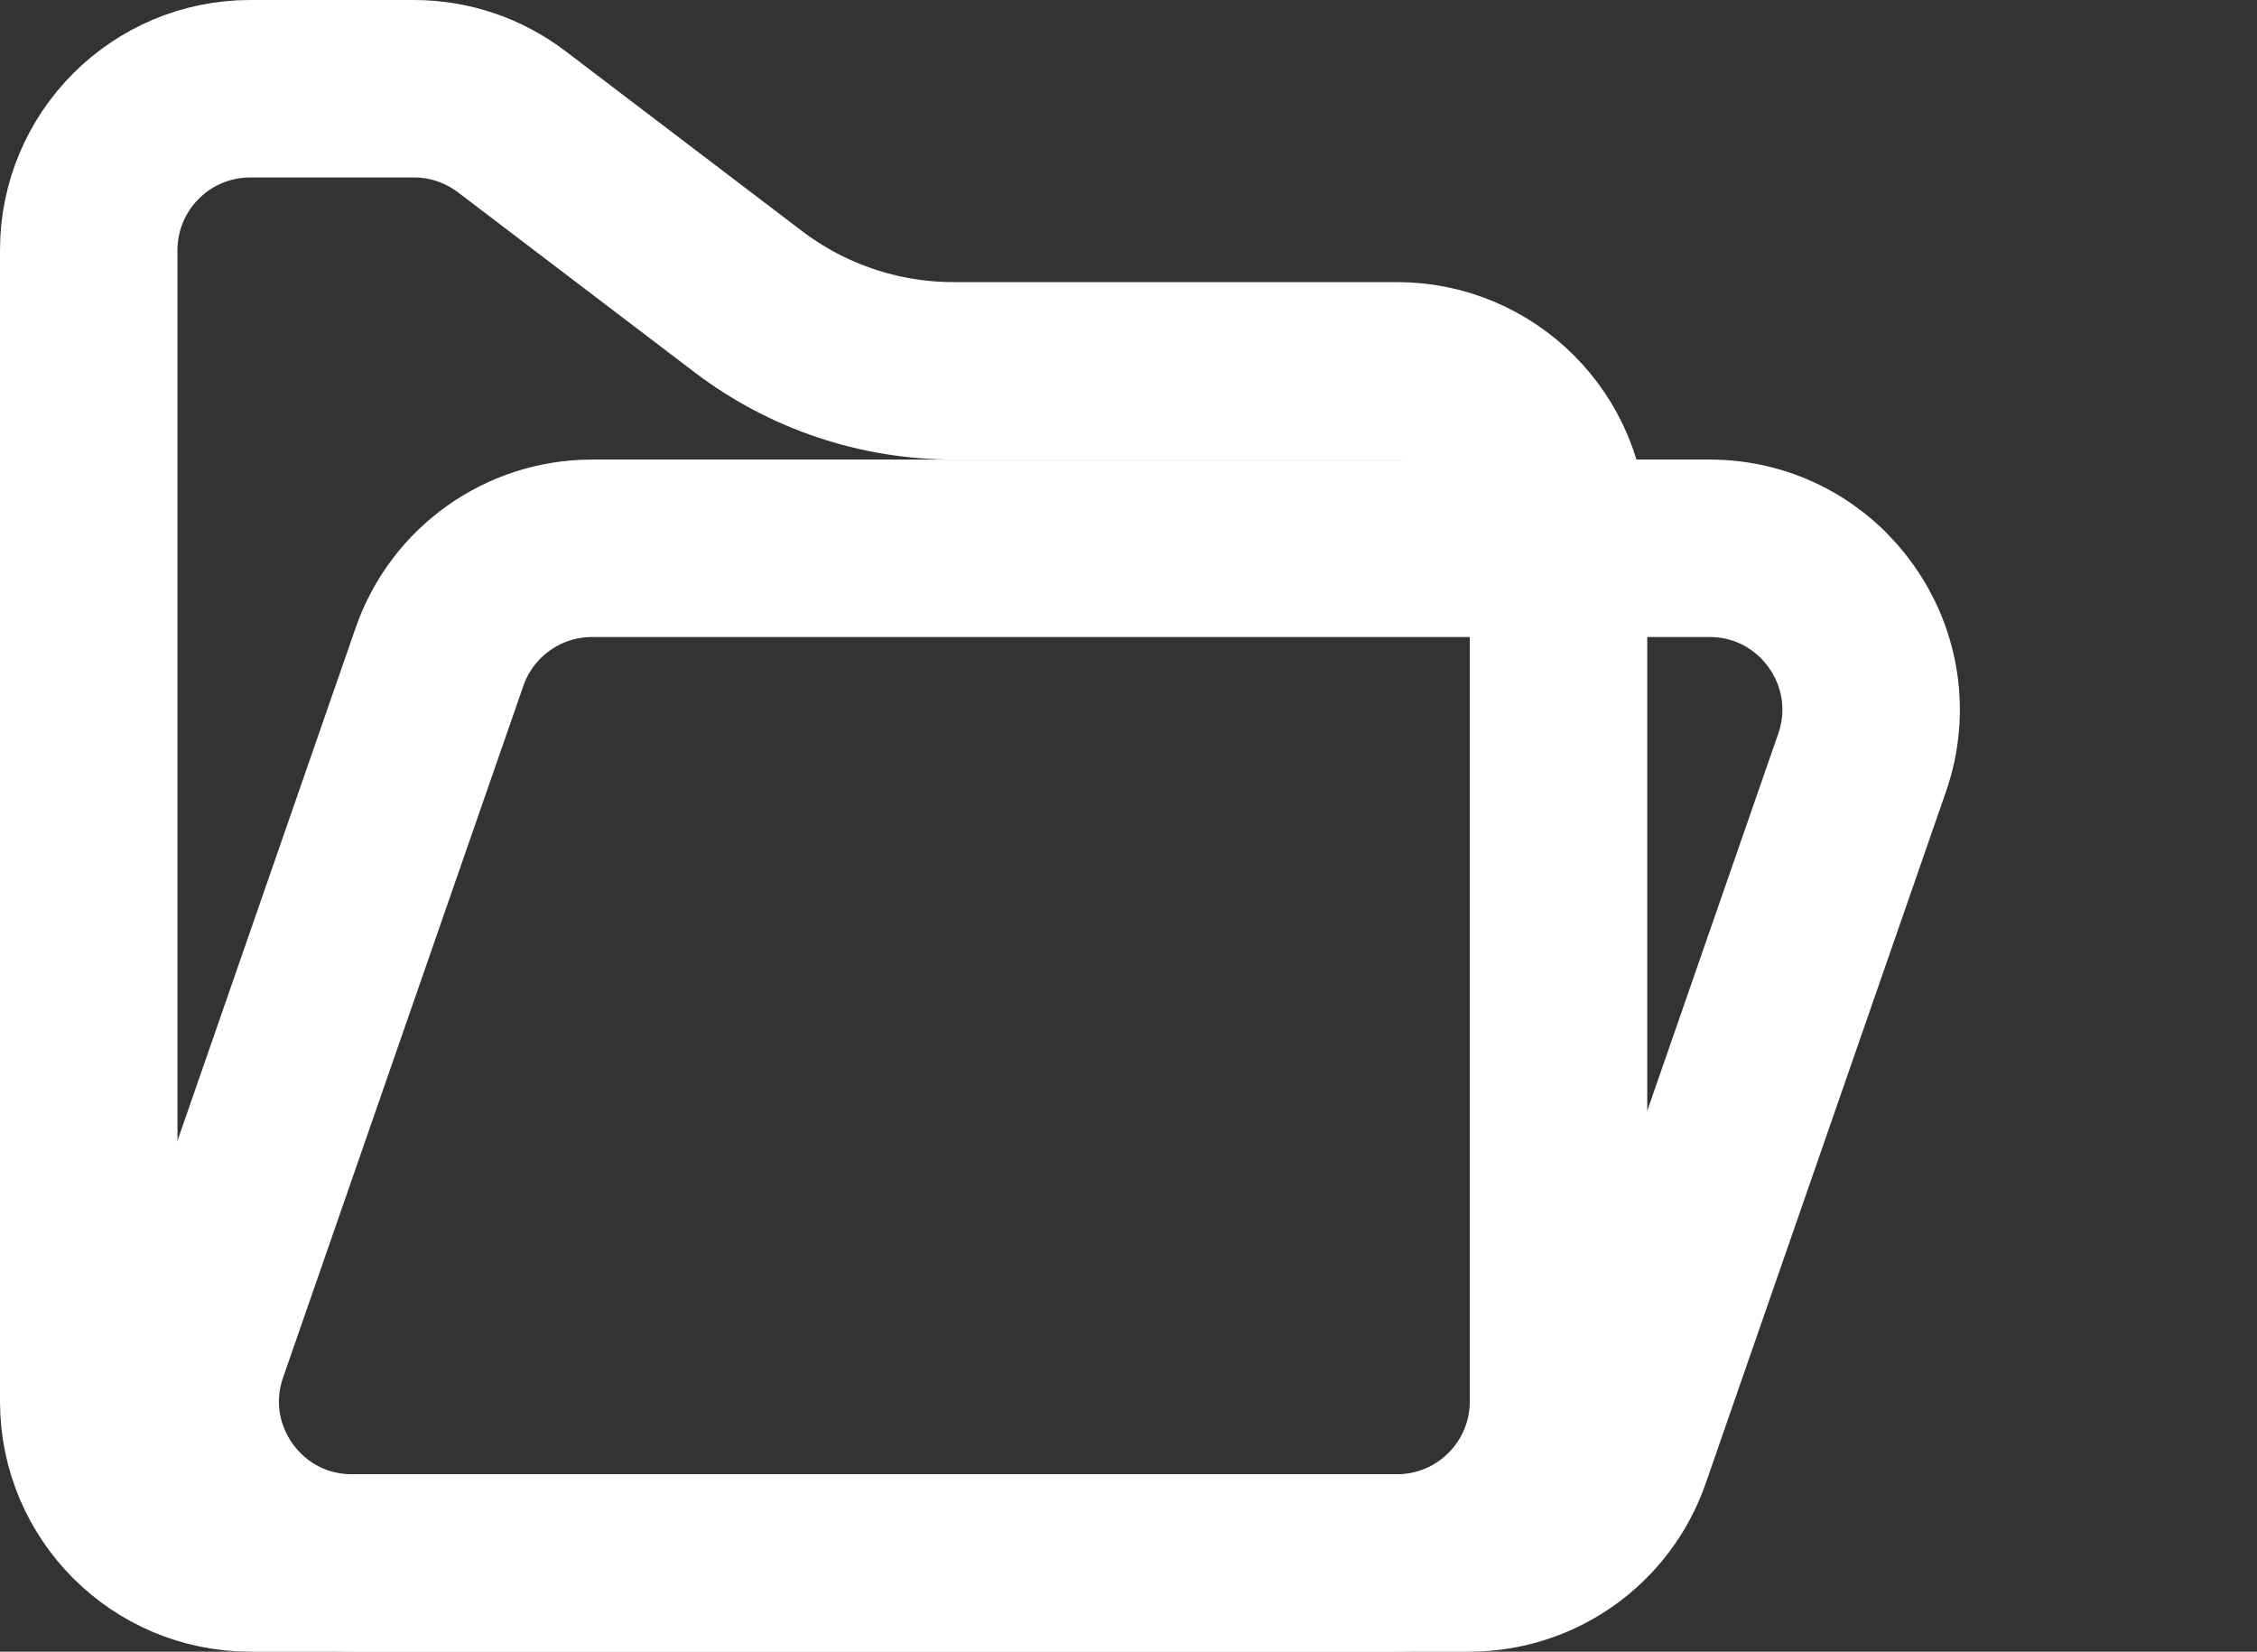 <svg width="496" height="363" viewBox="0 0 496 363" fill="none" xmlns="http://www.w3.org/2000/svg">
<rect x="0" y="0" width="496" height="363" fill="#333333" stroke="none"/>
<path d="M342.5 117V308C342.5 327.606 326.606 343.5 307 343.5H55C35.394 343.5 19.5 327.606 19.5 308V55C19.5 35.394 35.394 19.5 55 19.5H90.958C98.722 19.5 106.272 22.045 112.451 26.746L164.436 66.293C177.404 76.158 193.249 81.5 209.542 81.5H307C326.606 81.5 342.5 97.394 342.5 117Z" stroke="white" stroke-width="39"/>
<path d="M130.12 120.5H375.674C400.092 120.5 417.22 144.581 409.209 167.648L356.415 319.648C351.455 333.927 337.997 343.5 322.88 343.5H77.326C52.908 343.5 35.78 319.419 43.791 296.352L96.585 144.352C101.545 130.073 115.003 120.5 130.12 120.5Z" stroke="white" stroke-width="39"/>
</svg>

